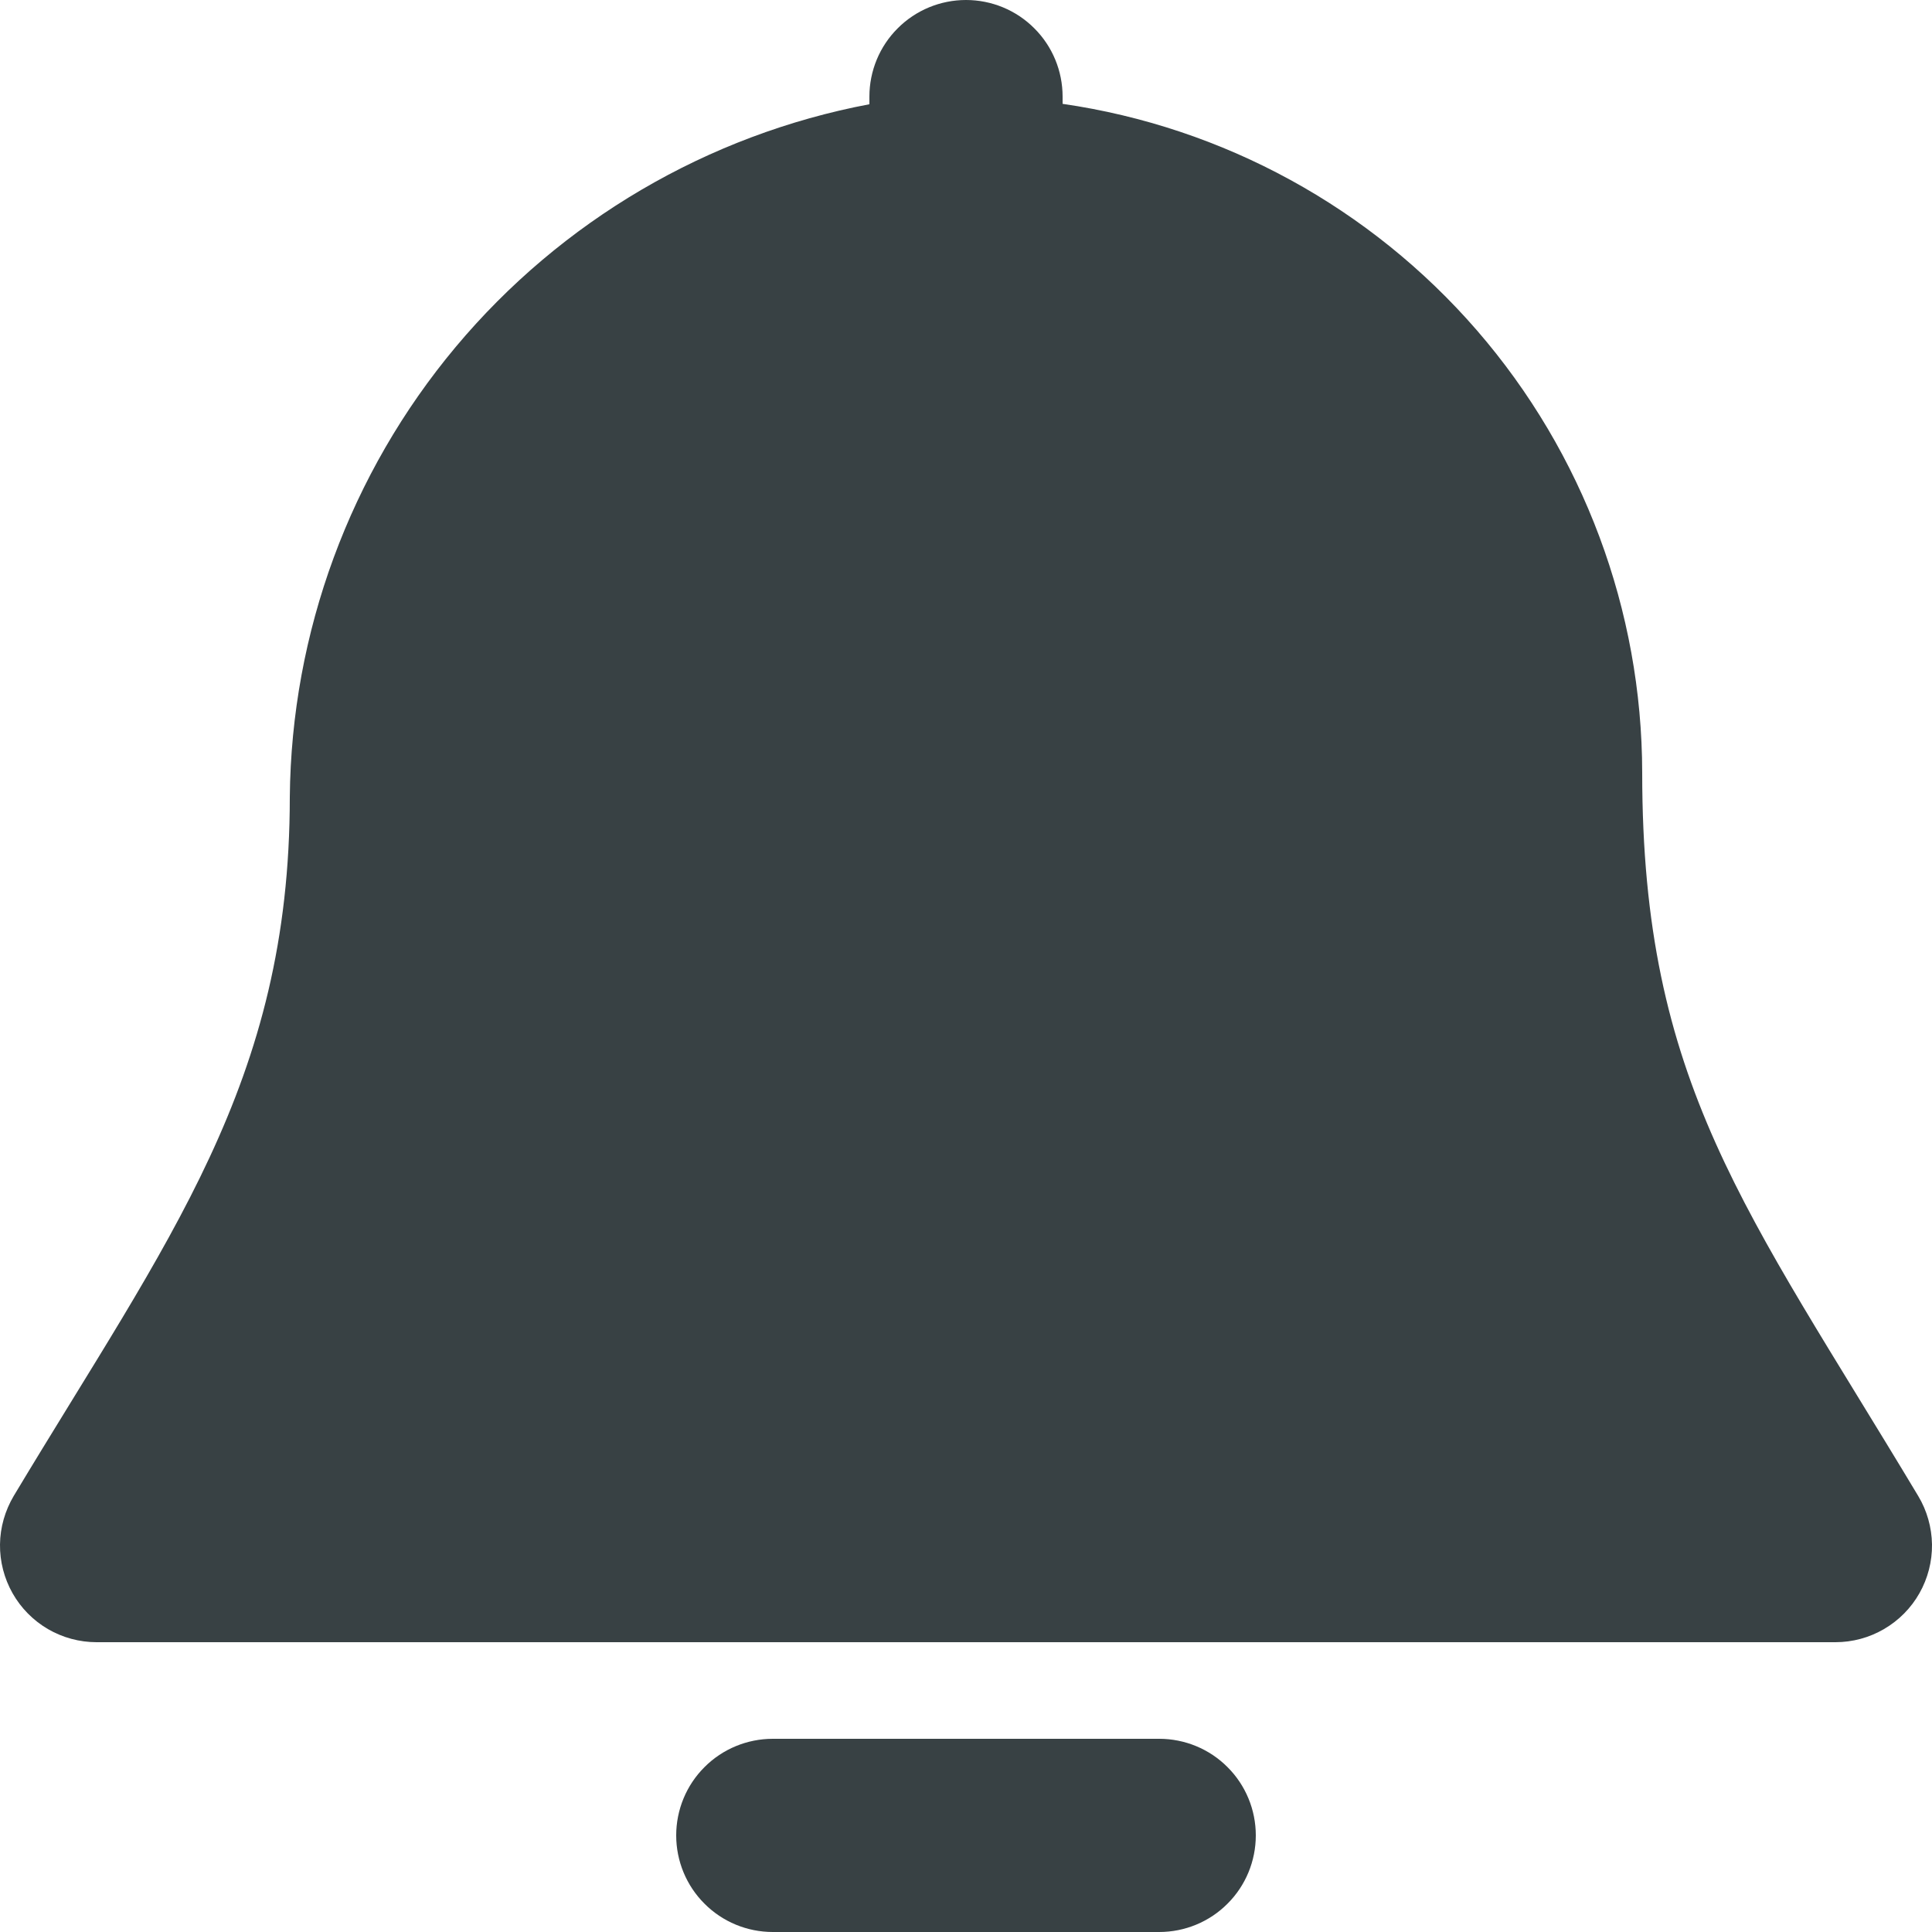 <svg width="20" height="20" viewBox="0 0 20 20" fill="none" xmlns="http://www.w3.org/2000/svg">
<path d="M19.857 15.486C18.073 12.511 17 11.212 17 8C16.998 6.318 16.391 4.692 15.289 3.42C14.187 2.149 12.665 1.316 11 1.075V1C11 0.735 10.895 0.48 10.707 0.293C10.52 0.105 10.265 0 10 0C9.735 0 9.48 0.105 9.293 0.293C9.105 0.48 9 0.735 9 1V1.079C7.325 1.396 5.811 2.285 4.717 3.592C3.623 4.9 3.016 6.547 3 8.252C3 11.212 1.738 12.826 0.142 15.486C0.052 15.638 0.002 15.811 0 15.988C-0.002 16.165 0.043 16.339 0.13 16.493C0.217 16.647 0.344 16.775 0.496 16.864C0.649 16.953 0.823 17 1 17H19C19.177 17 19.351 16.953 19.503 16.864C19.656 16.775 19.783 16.647 19.87 16.493C19.957 16.339 20.002 16.165 20 15.988C19.997 15.811 19.948 15.637 19.857 15.486Z" fill="#384144"/>
<path d="M12 18H8C7.735 18 7.48 18.105 7.293 18.293C7.105 18.48 7 18.735 7 19C7 19.265 7.105 19.52 7.293 19.707C7.48 19.895 7.735 20 8 20H12C12.265 20 12.52 19.895 12.707 19.707C12.895 19.52 13 19.265 13 19C13 18.735 12.895 18.48 12.707 18.293C12.52 18.105 12.265 18 12 18Z" fill="#384144"/>
</svg>
